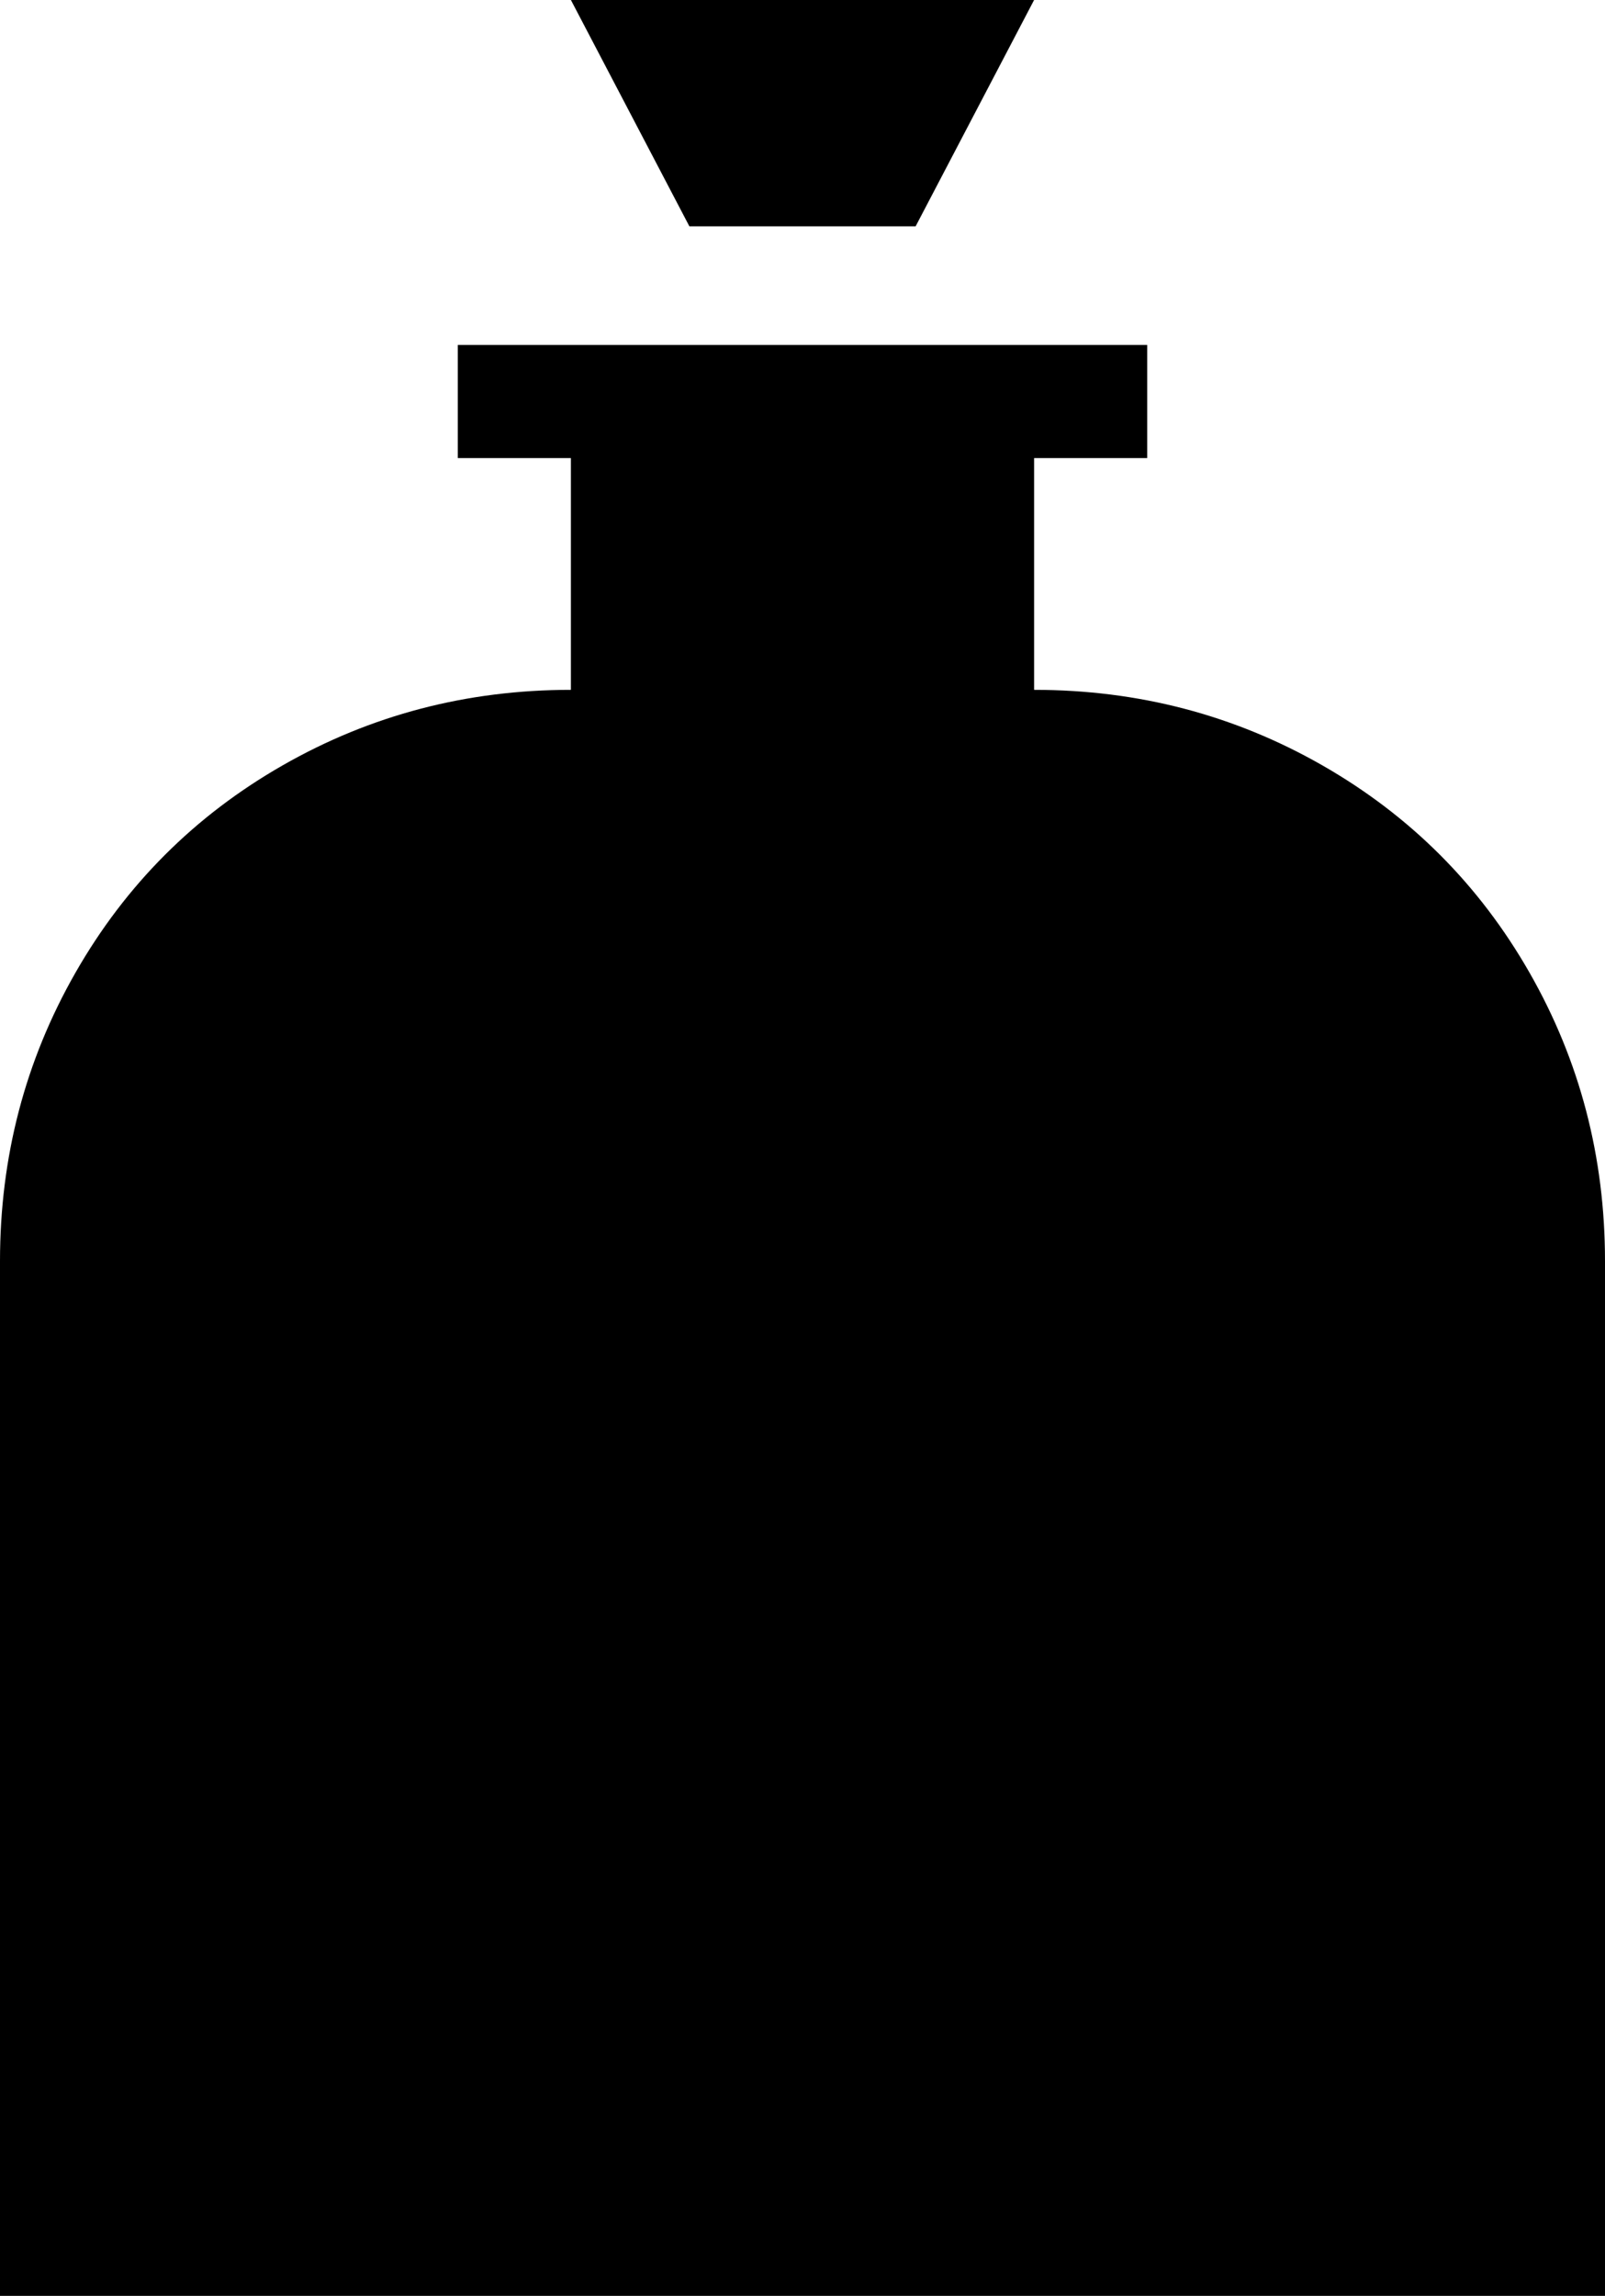 <svg xmlns="http://www.w3.org/2000/svg" viewBox="107 -21 298 426">
      <g transform="scale(1 -1) translate(0 -384)">
        <path d="M277 363H235L213 405H299ZM405 171V-21H107V171Q107 200 121.0 224.5Q135 249 159.5 263.0Q184 277 213 277V320H192V341H320V320H299V277Q328 277 352.5 263.0Q377 249 391.0 224.5Q405 200 405 171Z" />
      </g>
    </svg>
